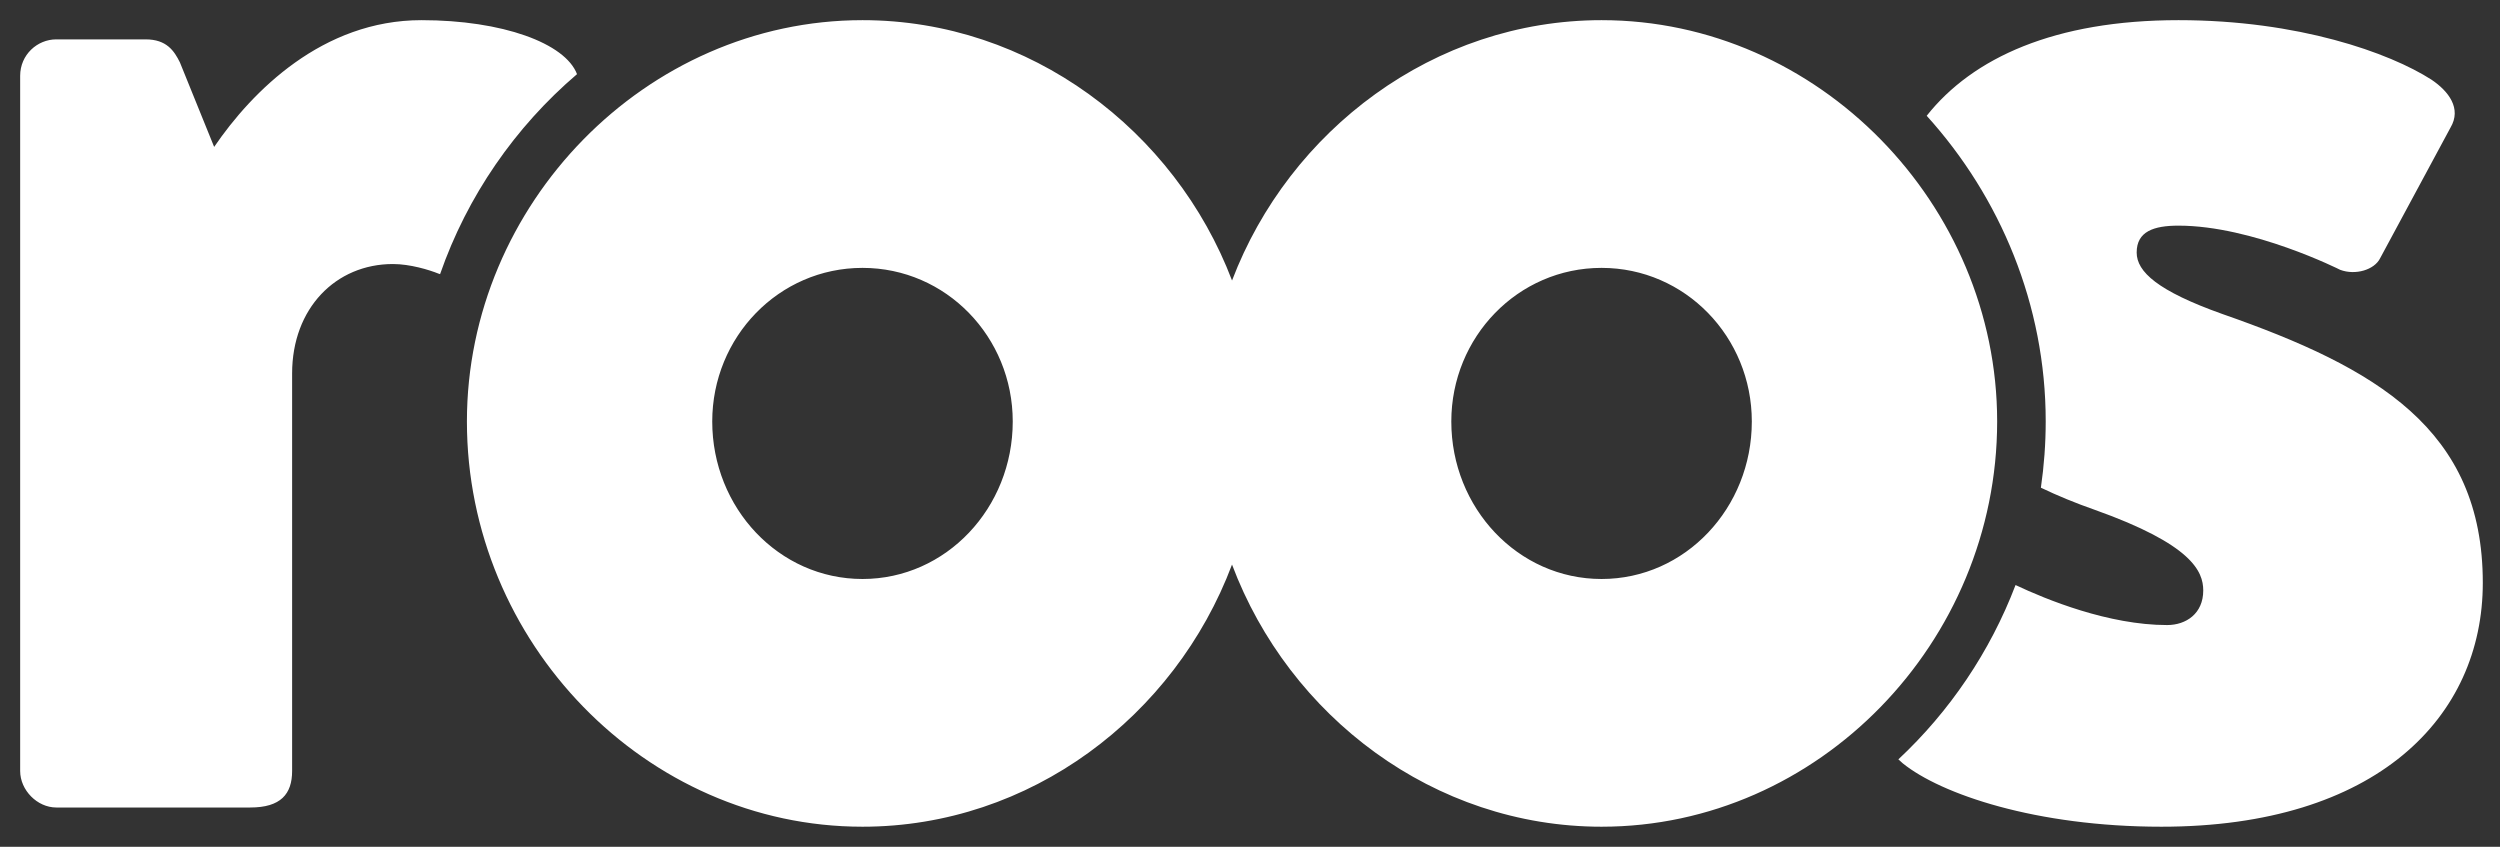 <svg width="124" height="42" viewBox="0 0 124 42" fill="none" xmlns="http://www.w3.org/2000/svg">
<rect x="0" y="0" width="124" height="42" fill="#333333" stroke="none"/>
<path fill-rule="evenodd" clip-rule="evenodd" d="M20.753 12.573C20.281 12.383 19.338 12.096 18.489 12.096C15.659 12.096 13.489 14.287 13.489 17.525V37.241C13.489 38.385 12.924 39.052 11.415 39.052H1.792C0.849 39.052 2.38419e-09 38.194 2.38419e-09 37.241V2.762C2.38419e-09 1.714 0.849 0.953 1.792 0.953H6.226C7.264 0.953 7.641 1.524 7.924 2.096L9.622 6.287C11.508 3.524 14.999 4.76837e-09 19.904 4.76837e-09C23.924 4.76837e-09 27.036 1.144 27.62 2.678C24.552 5.296 22.174 8.724 20.828 12.597C20.802 12.588 20.778 12.582 20.753 12.573ZM78.437 12.287C74.288 12.287 70.985 15.716 70.985 19.906C70.985 24.193 74.288 27.718 78.437 27.718C82.588 27.718 85.89 24.194 85.89 19.906C85.89 15.716 82.588 12.287 78.437 12.287ZM41.78 12.287C37.629 12.287 34.327 15.716 34.327 19.906C34.327 24.193 37.629 27.718 41.78 27.718C45.93 27.718 49.232 24.194 49.232 19.906C49.232 15.716 45.93 12.287 41.78 12.287ZM78.437 40.005C70.125 40.005 62.943 34.542 60.108 27.003C57.274 34.542 50.091 40.005 41.78 40.005C31.026 40.005 22.159 30.861 22.159 19.906C22.159 9.144 31.026 4.76837e-09 41.78 4.76837e-09C50.091 4.76837e-09 57.274 5.463 60.109 12.914C62.943 5.464 70.126 4.76837e-09 78.438 4.76837e-09C89.193 4.76837e-09 98.059 9.144 98.059 19.906C98.058 30.861 89.192 40.005 78.437 40.005ZM117.053 11.811C116.771 12.383 115.827 12.668 115.073 12.383C115.073 12.383 110.734 10.192 107.054 10.192C105.828 10.192 104.979 10.478 104.979 11.525C104.979 12.477 106.017 13.43 109.225 14.573C116.865 17.24 122.147 20.288 122.147 27.908C122.147 34.576 116.865 40.005 106.206 40.005C99.98 40.005 95.264 38.386 93.378 36.862C93.302 36.796 93.229 36.73 93.159 36.664C95.698 34.292 97.707 31.334 98.971 28.018C100.498 28.74 103.589 30.003 106.489 30.003C107.432 30.003 108.281 29.432 108.281 28.289C108.281 27.337 107.716 26.003 102.905 24.289C101.941 23.952 101.051 23.585 100.228 23.19C100.385 22.111 100.467 21.011 100.467 19.894C100.467 14.133 98.22 8.782 94.564 4.743C96.841 1.866 100.92 4.76837e-09 107.054 4.76837e-09C112.997 4.76837e-09 117.525 1.619 119.601 2.952C120.45 3.524 121.11 4.381 120.543 5.333L117.053 11.811Z" transform="translate(1 1)" fill="white"/>
</svg>
